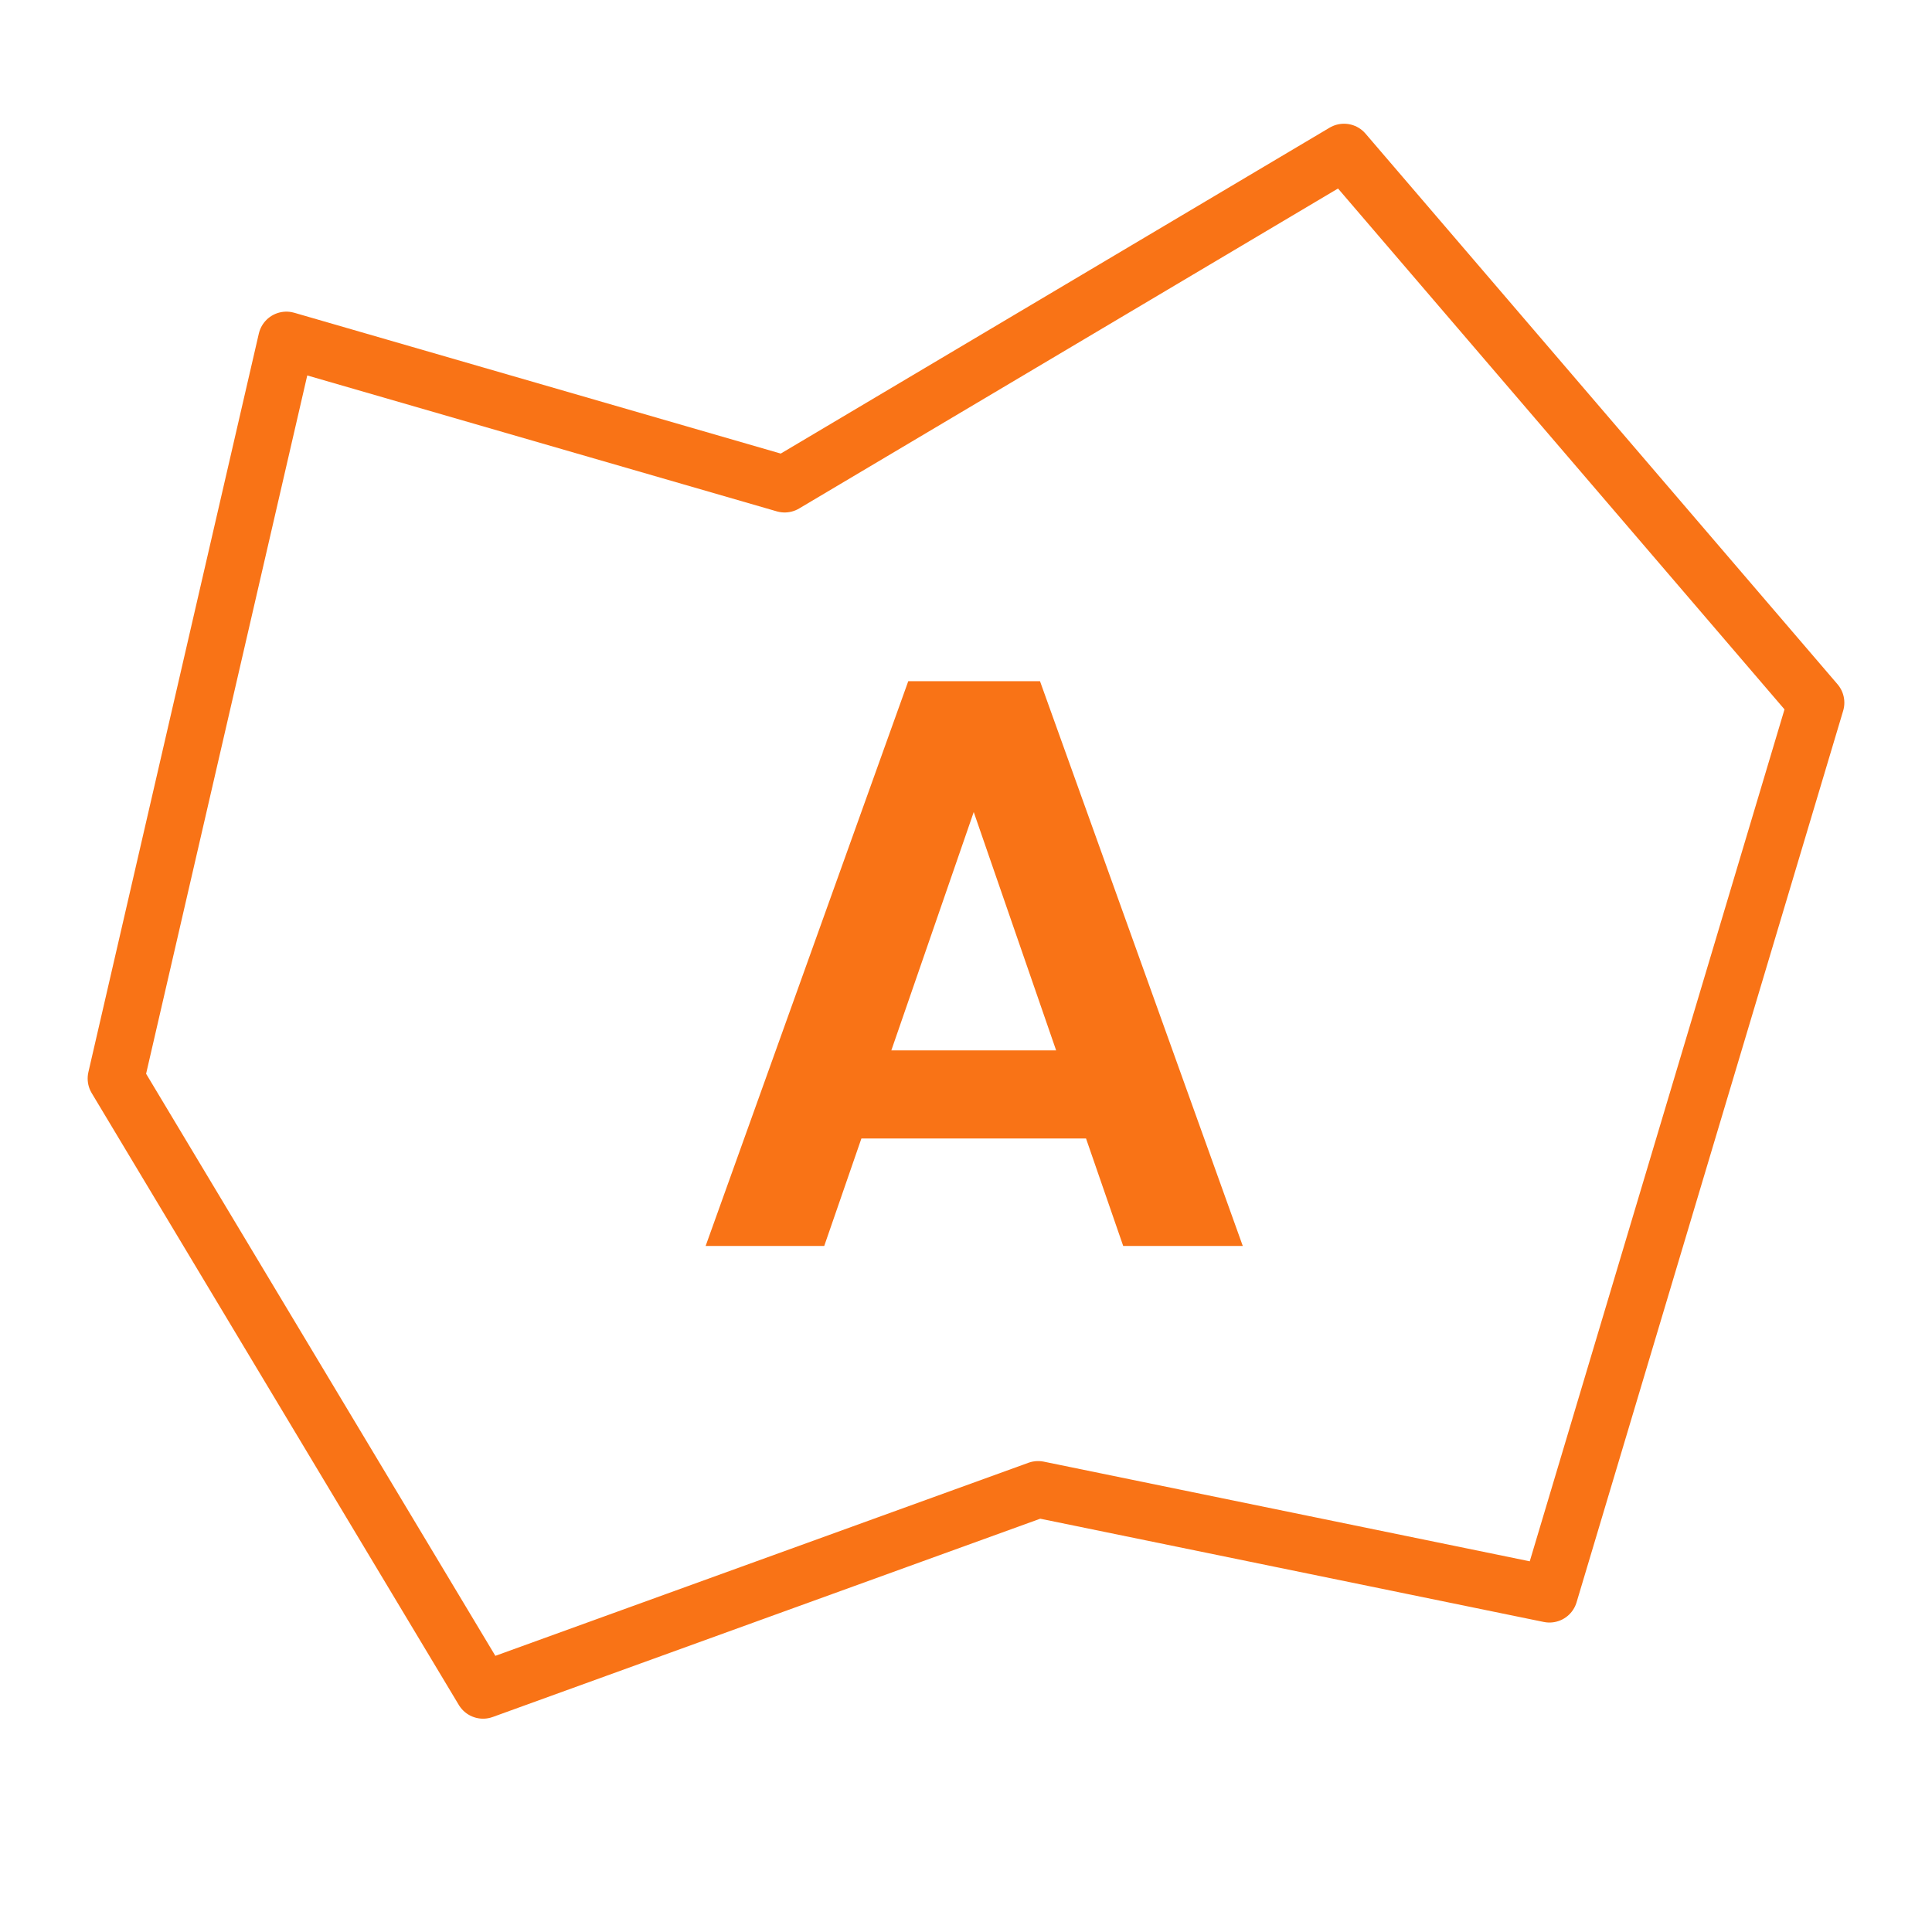 <svg id="Layer_1" data-name="Layer 1" xmlns="http://www.w3.org/2000/svg" viewBox="0 0 512 512"><defs><style>.cls-1{fill:none;stroke:#f97316;stroke-linecap:round;stroke-linejoin:round;stroke-width:15px;}.cls-2{fill:#f97316;}</style></defs><polygon class="cls-1" points="207.94 128.31 356.18 40.29 481.27 186.22 410.62 422.49 275.11 394.7 128.02 447.97 30.73 285.82 75.9 90.09 207.94 128.31"/><path class="cls-2" d="M287.81,301.71H228.28l-9.85,28.48H187L240.7,180.52h34.91l53.74,149.67H297.66Zm-7.92-23.34L258.05,215.2l-21.84,63.17Z"/></svg>